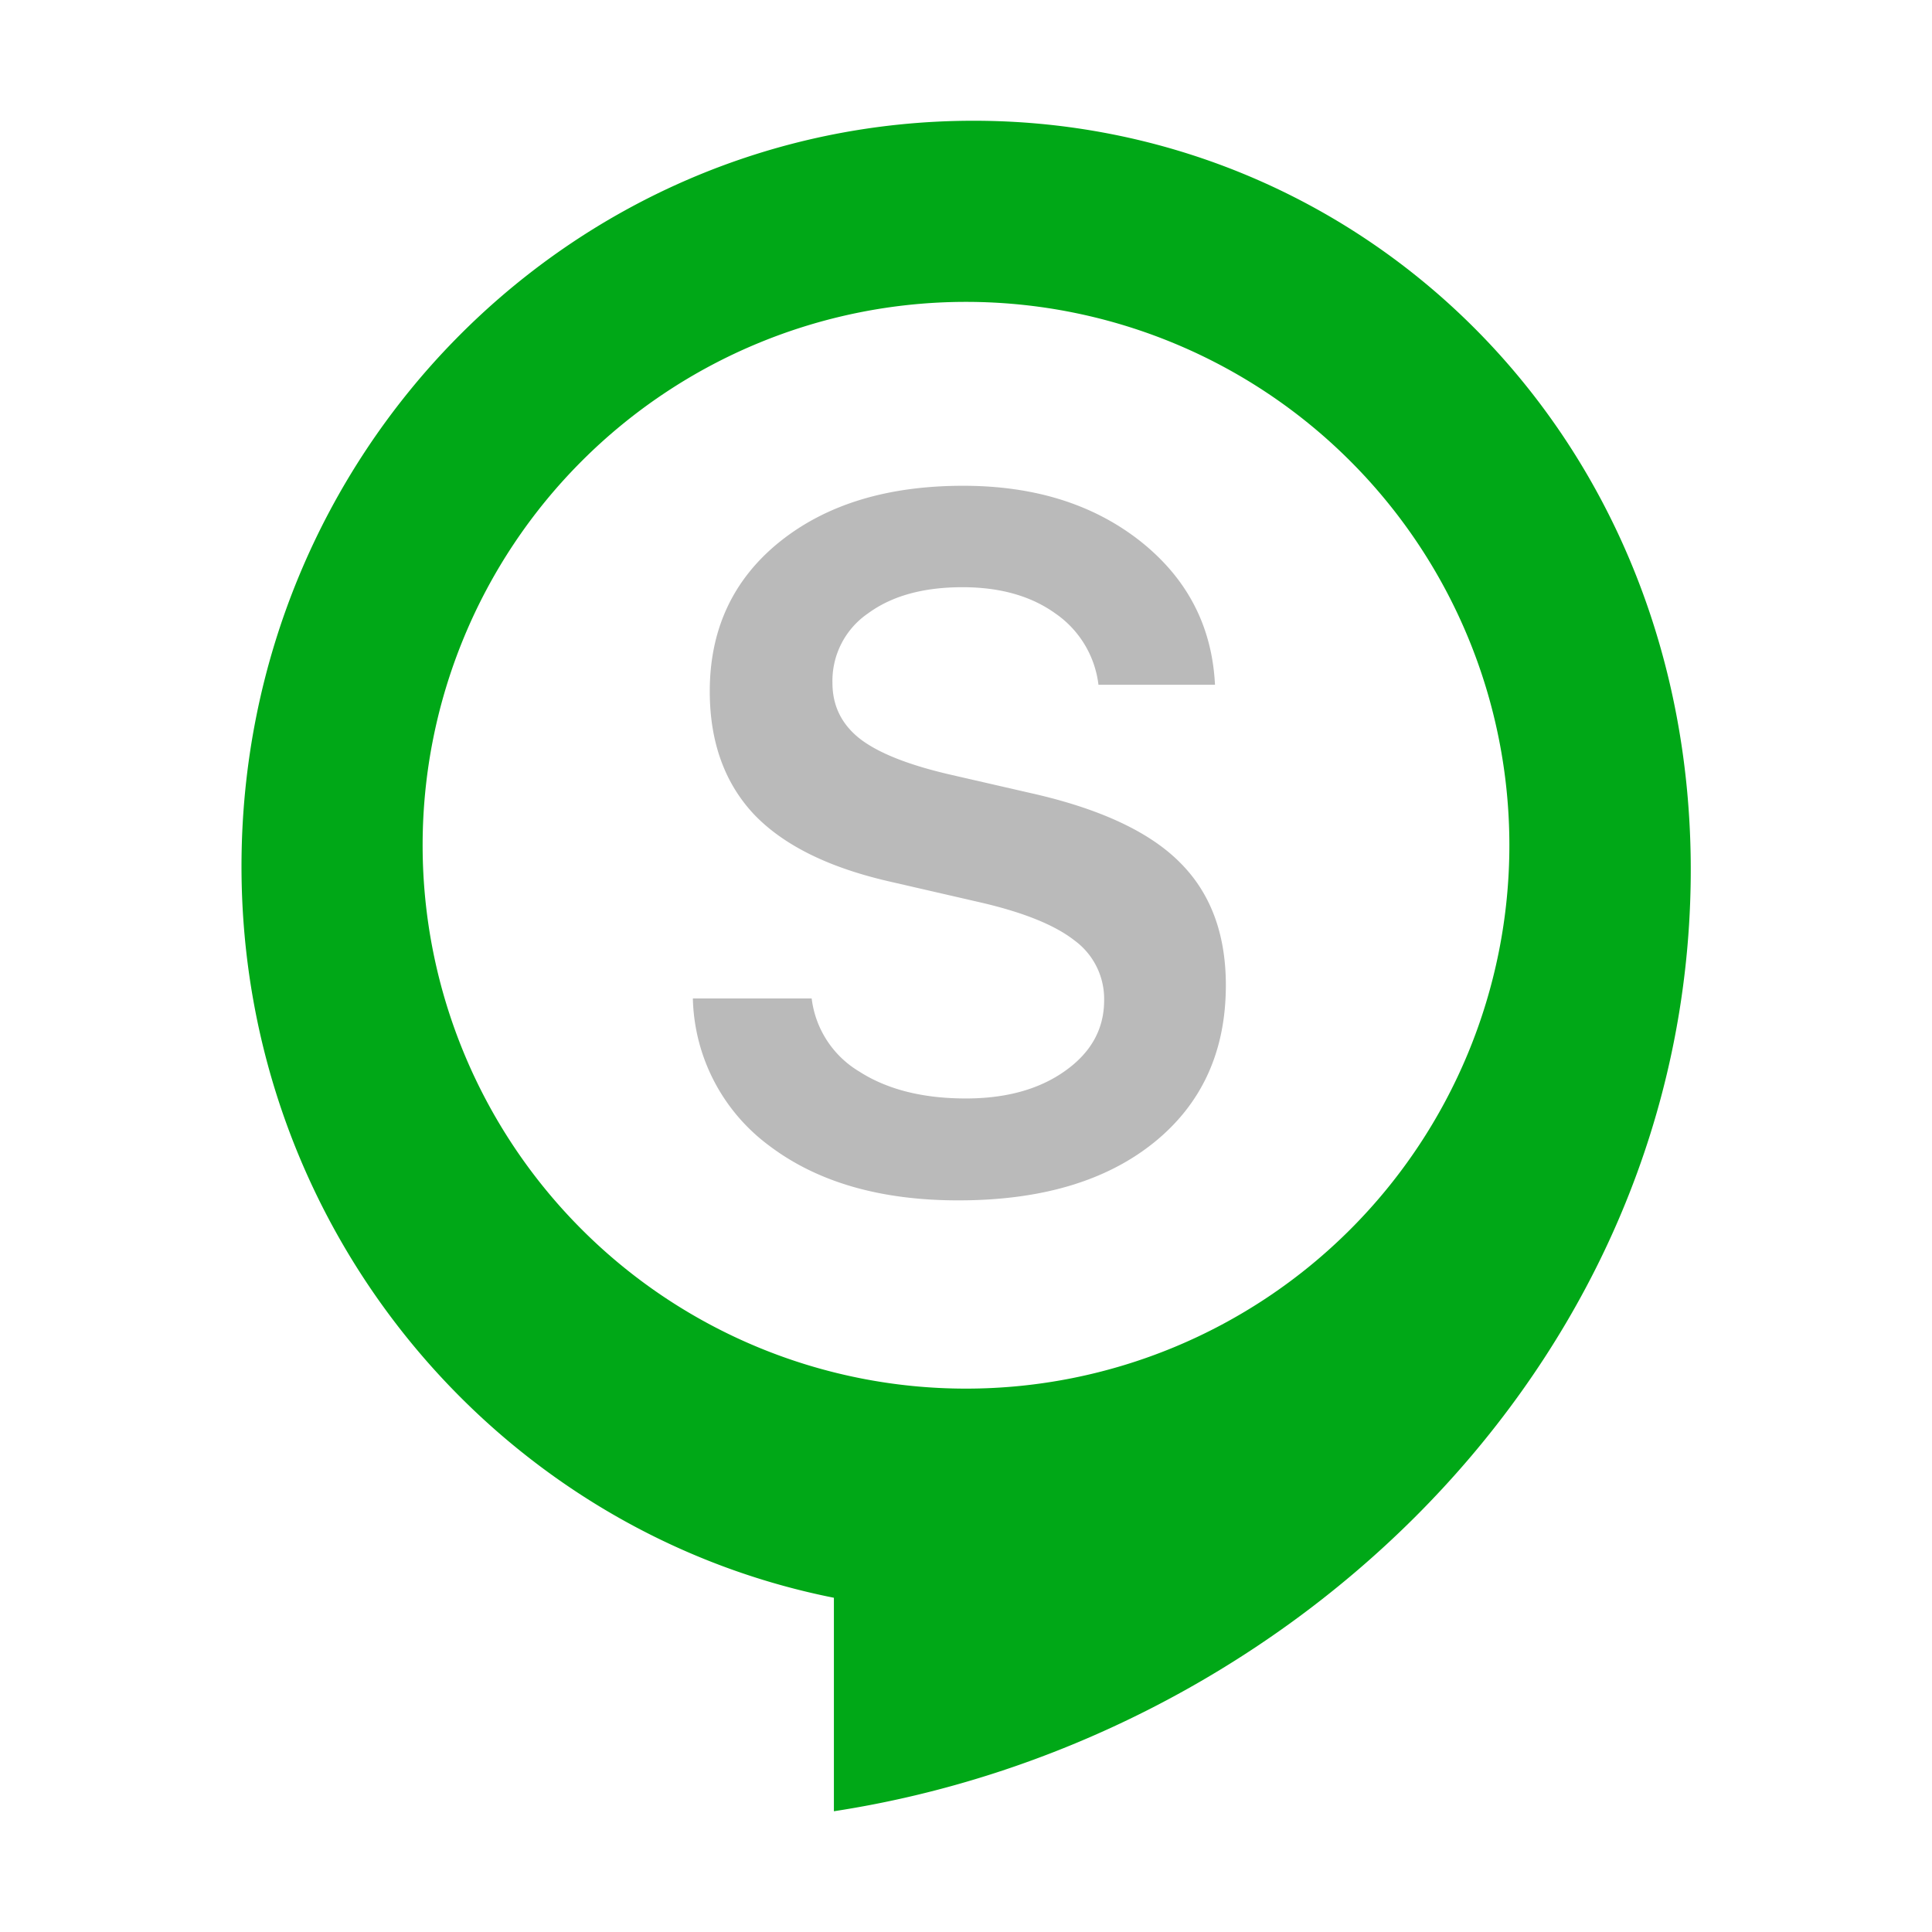 <svg width="16" height="16" viewBox="0 0 16 16" fill="none" xmlns="http://www.w3.org/2000/svg"><rect id="frame" width="16" height="16" fill="none"/><path fill-rule="evenodd" clip-rule="evenodd" d="M2 7.175C2 3.762 4.712 1 8.063 1c3.352 0 6.164 2.808 5.925 6.658-.24 3.851-3.453 6.785-7.082 7.342v-1.768C4.115 12.677 2 10.18 2 7.175zM8 11.5a4.5 4.5 0 1 0 0-9 4.5 4.5 0 0 0 0 9z" fill="#00A817"/><path d="M5.738 8.269h.984a.82.82 0 0 0 .394.605c.232.149.527.223.883.223.334 0 .607-.076.82-.227.217-.153.325-.349.325-.586a.6.6 0 0 0-.246-.496c-.162-.127-.423-.233-.785-.316l-.73-.168c-.511-.115-.89-.3-1.138-.559-.244-.26-.367-.6-.367-1.02 0-.512.192-.924.574-1.234.386-.312.894-.468 1.524-.468.591 0 1.08.153 1.469.46.388.308.593.704.617 1.188h-.965a.838.838 0 0 0-.356-.59c-.203-.146-.46-.218-.77-.218-.325 0-.586.072-.784.218a.677.677 0 0 0-.293.575c0 .19.077.345.23.464.154.118.405.217.754.297l.649.149c.57.127.983.317 1.238.57.258.253.387.594.387 1.023 0 .55-.2.985-.598 1.305-.396.318-.935.477-1.617.477-.646 0-1.168-.151-1.567-.453a1.561 1.561 0 0 1-.632-1.22z" fill="#BABABA"/></svg>